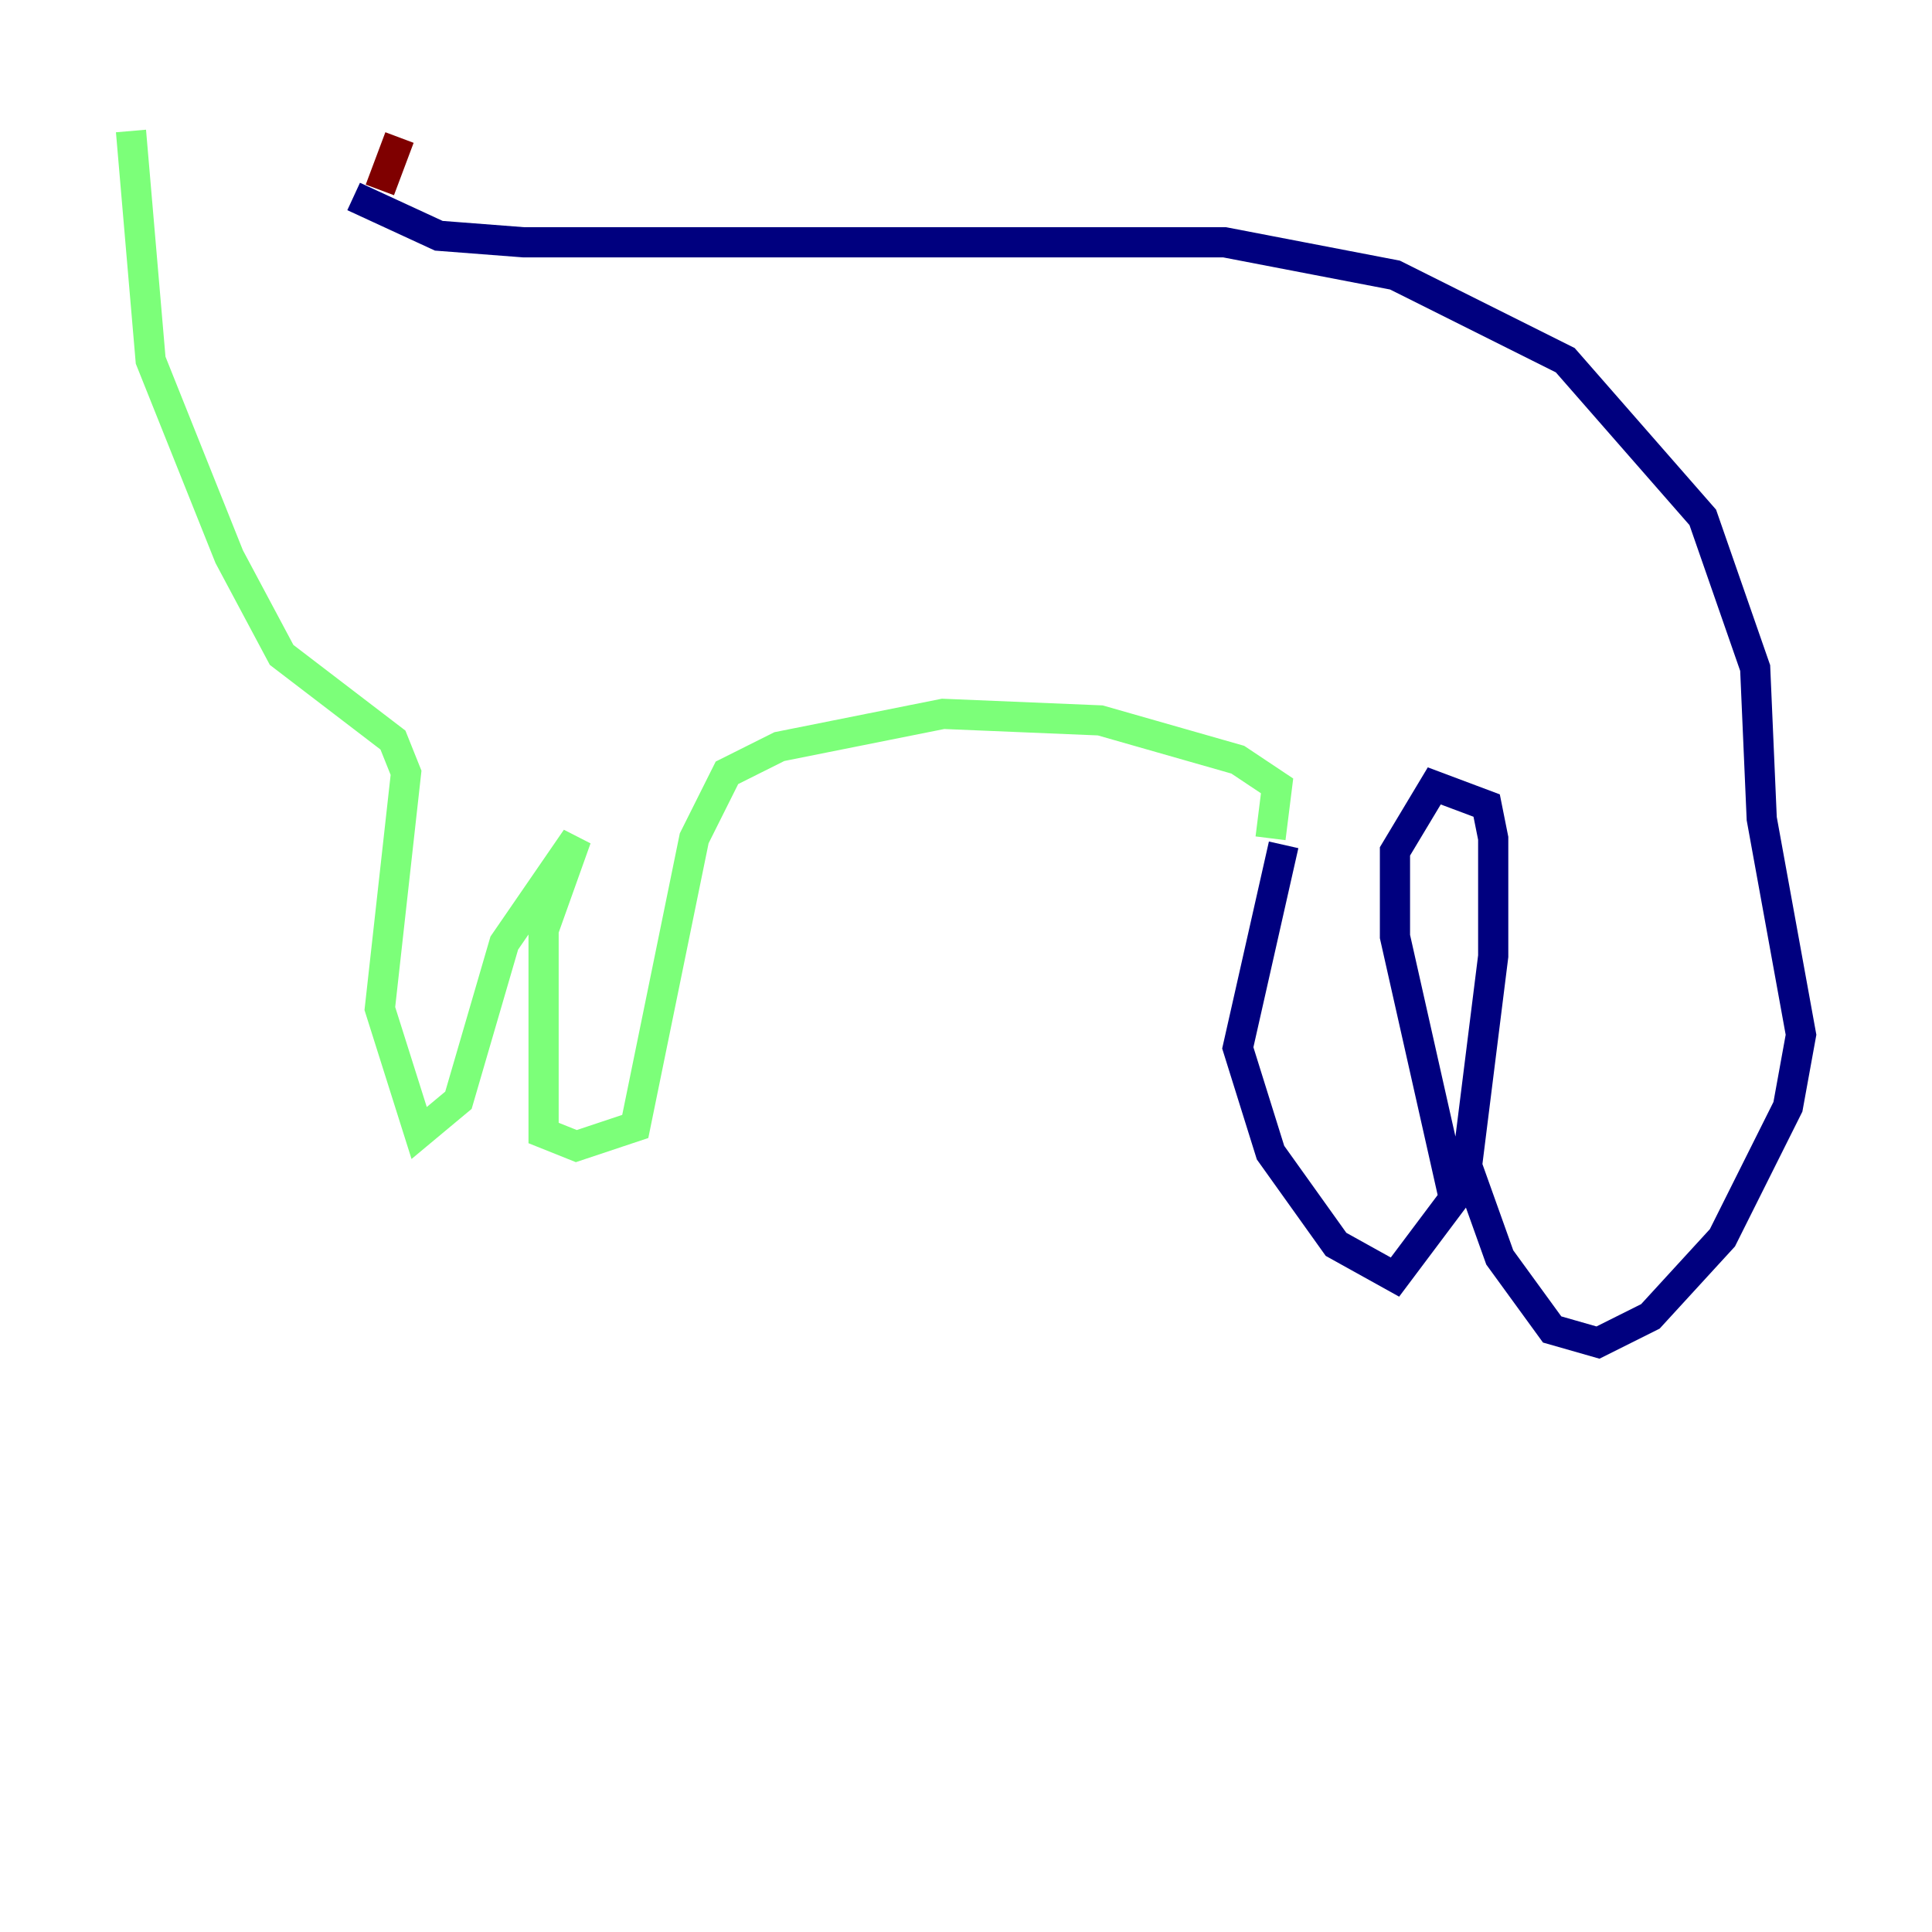<?xml version="1.0" encoding="utf-8" ?>
<svg baseProfile="tiny" height="128" version="1.2" viewBox="0,0,128,128" width="128" xmlns="http://www.w3.org/2000/svg" xmlns:ev="http://www.w3.org/2001/xml-events" xmlns:xlink="http://www.w3.org/1999/xlink"><defs /><polyline fill="none" points="23.43,13.017 29.071,15.62 34.712,16.054 81.139,16.054 92.42,18.224 103.702,23.864 112.814,34.278 116.285,44.258 116.719,54.237 119.322,68.556 118.454,73.329 114.115,82.007 109.342,87.214 105.871,88.949 102.834,88.081 99.363,83.308 97.193,77.234 98.929,63.349 98.929,55.539 98.495,53.37 95.024,52.068 92.42,56.407 92.42,62.047 96.325,79.403 92.42,84.61 88.515,82.441 84.176,76.366 82.007,69.424 85.044,55.973" stroke="#00007f" stroke-width="2" /><polyline fill="none" points="84.176,55.539 84.61,52.068 82.007,50.332 72.895,47.729 62.481,47.295 51.634,49.464 48.163,51.2 45.993,55.539 42.088,74.63 38.183,75.932 36.014,75.064 36.014,61.614 38.183,55.539 33.41,62.481 30.373,72.895 27.77,75.064 25.166,66.82 26.902,51.2 26.034,49.031 18.658,43.39 15.186,36.881 9.98,23.864 8.678,8.678" stroke="#7cff79" stroke-width="2" /><polyline fill="none" points="25.166,12.583 26.468,9.112" stroke="#7f0000" stroke-width="2" /></svg>